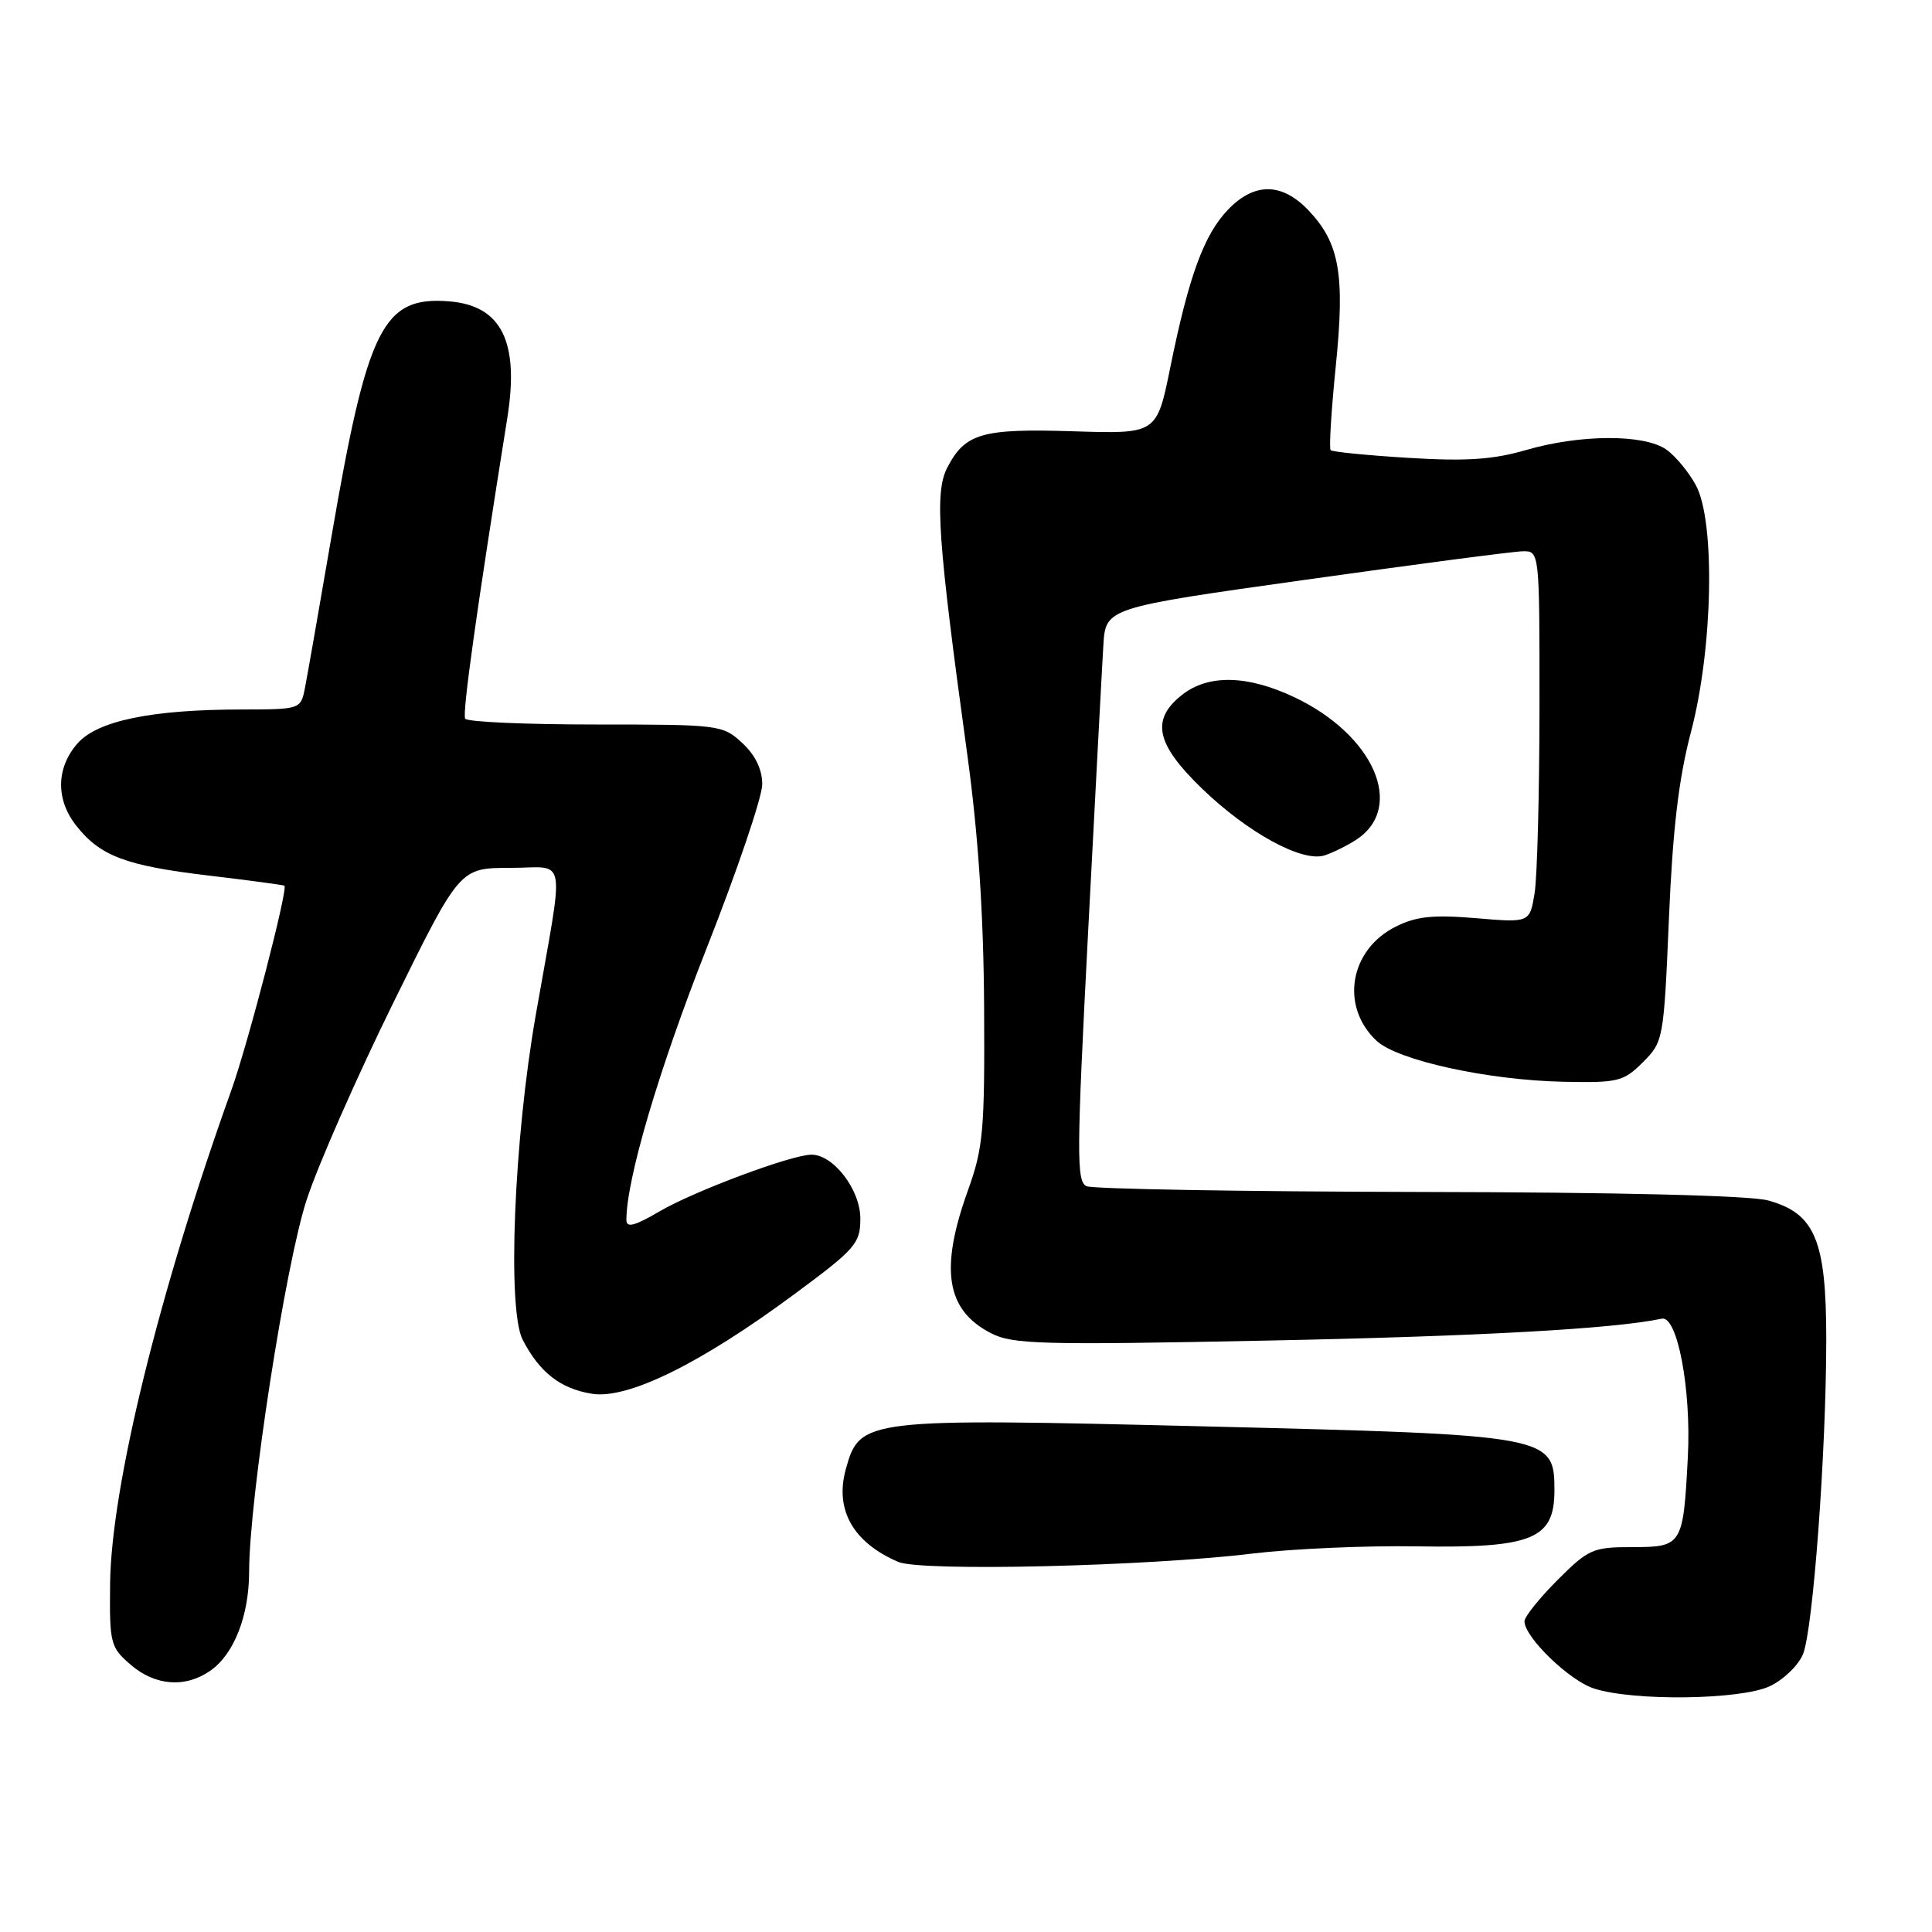 <?xml version="1.0" encoding="UTF-8" standalone="no"?>
<!DOCTYPE svg PUBLIC "-//W3C//DTD SVG 1.1//EN" "http://www.w3.org/Graphics/SVG/1.1/DTD/svg11.dtd" >
<svg xmlns="http://www.w3.org/2000/svg" xmlns:xlink="http://www.w3.org/1999/xlink" version="1.1" viewBox="0 0 256 256">
 <g >
 <path fill="currentColor"
d=" M 234.51 223.43 C 236.33 222.57 238.31 220.65 238.91 219.18 C 240.24 215.89 241.98 192.41 241.99 177.50 C 241.99 164.34 240.51 160.79 234.30 159.07 C 231.93 158.41 214.52 157.98 188.00 157.94 C 164.62 157.89 144.82 157.55 143.98 157.18 C 142.62 156.57 142.65 152.97 144.18 123.50 C 145.13 105.35 146.03 88.26 146.20 85.52 C 146.50 80.54 146.50 80.54 173.00 76.82 C 187.57 74.77 200.51 73.07 201.75 73.05 C 204.00 73.00 204.00 73.00 203.99 93.75 C 203.98 105.16 203.69 116.25 203.34 118.38 C 202.69 122.27 202.69 122.27 195.54 121.66 C 189.89 121.19 187.67 121.42 184.95 122.78 C 178.82 125.84 177.55 133.35 182.39 137.90 C 185.17 140.51 197.19 143.14 207.22 143.34 C 214.40 143.49 215.13 143.31 217.69 140.75 C 220.40 138.05 220.46 137.75 221.14 121.75 C 221.64 109.91 222.43 103.19 224.06 97.00 C 226.97 85.96 227.31 69.13 224.72 64.31 C 223.78 62.56 222.01 60.42 220.78 59.56 C 217.85 57.51 209.37 57.54 202.18 59.64 C 197.84 60.90 194.27 61.14 186.64 60.67 C 181.19 60.34 176.55 59.88 176.32 59.65 C 176.09 59.43 176.40 54.45 176.99 48.59 C 178.24 36.36 177.50 32.18 173.35 27.84 C 169.83 24.17 166.19 24.15 162.70 27.80 C 159.53 31.10 157.51 36.64 155.07 48.68 C 153.28 57.50 153.28 57.50 142.27 57.15 C 130.11 56.76 127.88 57.40 125.51 61.98 C 123.82 65.26 124.25 71.51 128.17 99.98 C 129.63 110.63 130.33 121.15 130.40 133.50 C 130.49 149.80 130.29 152.09 128.25 157.75 C 124.50 168.19 125.36 173.58 131.28 176.64 C 134.18 178.14 137.86 178.24 168.07 177.63 C 195.96 177.07 213.96 176.07 220.19 174.73 C 222.26 174.29 224.11 184.09 223.65 193.00 C 223.04 204.79 222.91 205.00 216.26 205.00 C 211.07 205.00 210.47 205.26 206.37 209.37 C 203.97 211.77 202.00 214.23 202.00 214.83 C 202.00 216.94 207.96 222.70 211.22 223.74 C 216.50 225.44 230.68 225.24 234.51 223.43 Z  M 27.88 221.37 C 31.01 219.18 33.00 214.10 33.01 208.28 C 33.02 198.60 37.85 167.39 40.65 158.93 C 42.17 154.30 47.36 142.53 52.17 132.76 C 60.92 115.00 60.92 115.00 67.59 115.00 C 75.26 115.00 74.83 112.55 70.99 134.50 C 68.09 151.04 67.19 173.53 69.26 177.53 C 71.49 181.85 74.26 184.01 78.43 184.68 C 83.16 185.45 92.81 180.70 105.25 171.49 C 113.39 165.47 114.00 164.77 114.00 161.46 C 114.00 157.65 110.44 153.00 107.53 153.00 C 104.90 153.00 91.97 157.83 87.36 160.53 C 84.09 162.45 83.00 162.73 83.00 161.65 C 83.00 156.27 87.28 141.78 93.60 125.73 C 97.67 115.41 101.00 105.60 101.00 103.93 C 101.00 101.94 100.09 100.06 98.35 98.45 C 95.76 96.05 95.35 96.00 78.91 96.00 C 69.68 96.00 61.91 95.66 61.64 95.23 C 61.23 94.57 63.15 80.87 67.22 55.39 C 68.84 45.26 66.45 40.48 59.50 39.93 C 50.74 39.24 48.70 43.32 43.94 71.00 C 42.29 80.62 40.69 89.74 40.39 91.25 C 39.85 93.96 39.74 94.00 32.17 94.01 C 20.09 94.01 12.89 95.50 10.25 98.53 C 7.44 101.76 7.37 105.93 10.09 109.39 C 13.27 113.43 16.63 114.70 27.52 116.00 C 33.01 116.65 37.58 117.27 37.69 117.36 C 38.18 117.83 32.86 138.30 30.64 144.50 C 21.08 171.19 14.74 196.98 14.59 209.83 C 14.50 217.77 14.63 218.27 17.31 220.58 C 20.56 223.39 24.57 223.69 27.88 221.37 Z  M 166.00 205.85 C 171.22 205.22 181.00 204.79 187.72 204.90 C 203.03 205.15 205.97 203.96 205.97 197.50 C 205.97 190.21 205.54 190.13 159.93 189.01 C 114.44 187.90 113.93 187.96 112.07 194.69 C 110.59 200.06 113.04 204.39 119.02 206.96 C 122.03 208.26 152.05 207.55 166.00 205.85 Z  M 179.71 111.27 C 186.25 106.99 182.07 97.38 171.50 92.38 C 165.27 89.44 160.12 89.33 156.63 92.07 C 152.47 95.35 153.14 98.56 159.25 104.47 C 165.32 110.34 172.53 114.28 175.49 113.35 C 176.59 113.00 178.49 112.06 179.71 111.27 Z "/>
</g>
</svg>